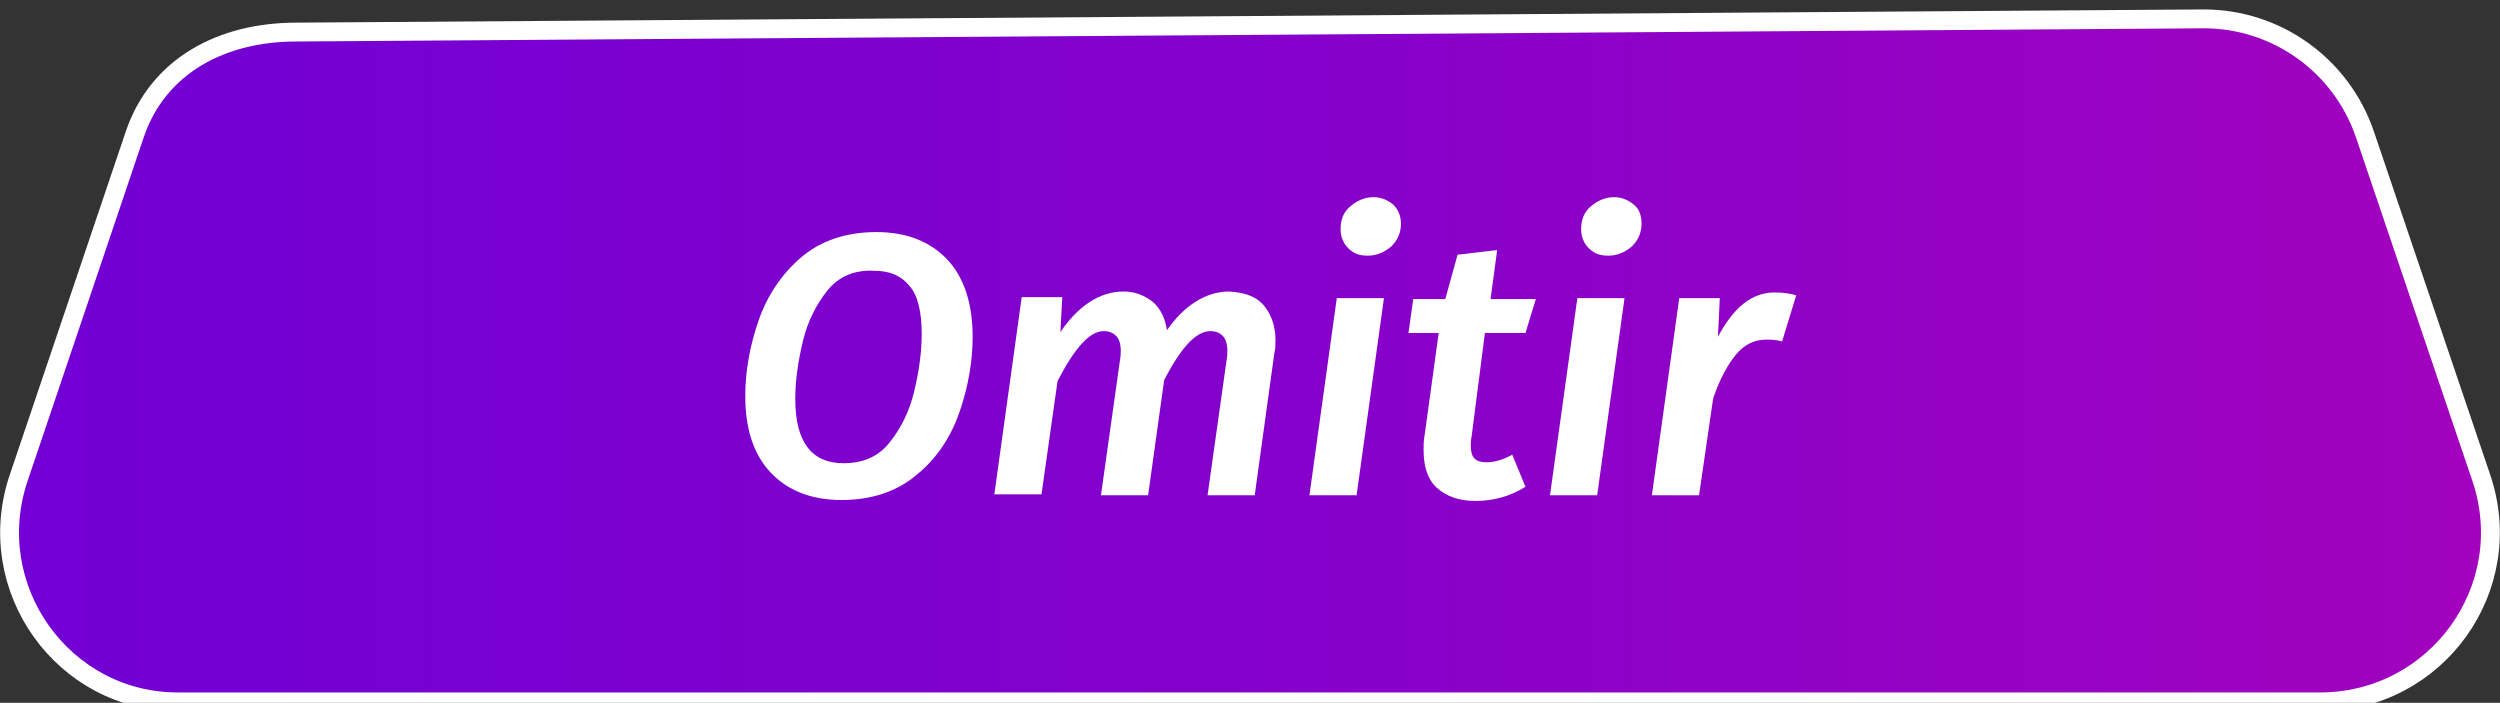 <?xml version="1.0" encoding="utf-8"?>
<!-- Generator: Adobe Illustrator 27.2.0, SVG Export Plug-In . SVG Version: 6.00 Build 0)  -->
<svg version="1.1" id="Capa_1" xmlns="http://www.w3.org/2000/svg" xmlns:xlink="http://www.w3.org/1999/xlink" x="0px" y="0px"
	 viewBox="0 0 265 74.5" style="enable-background:new 0 0 265 74.5;" xml:space="preserve">
<rect x="0" y="0" width="265" height="74.5" fill="#333333" stroke="none"/>
<style type="text/css">
	.st0{fill:url(#SVGID_1_);stroke:#FFFFFF;stroke-width:2;stroke-miterlimit:10;}
	.st1{enable-background:new    ;}
	.st2{fill:#FFFFFF;}
	.elemento-svg{
		cursor: pointer;
	}
</style>
<g class="elemento-svg">
	
		<linearGradient id="SVGID_1_" gradientUnits="userSpaceOnUse" x1="8666.29" y1="9288.71" x2="9092.07" y2="9288.71" gradientTransform="matrix(-1 0 0 -1 9033.83 9326.91)">
		<stop  offset="0" style="stop-color:#C204AF"/>
		<stop  offset="0" style="stop-color:#C103AF"/>
		<stop  offset="0.29" style="stop-color:#9D02C0"/>
		<stop  offset="0.56" style="stop-color:#8401CC"/>
		<stop  offset="0.81" style="stop-color:#7400D3"/>
		<stop  offset="1" style="stop-color:#6F00D6"/>
	</linearGradient>
	<path class="st0" d="M31.4,3.4L233.6,2c7.7,0,14.6,4.9,17.1,12.3L263,50.6c4,11.7-4.7,23.8-17.1,23.8H19C6.7,74.5-2,62.3,2,50.6
		l12.3-36.4C16.8,6.9,23.6,3.4,31.4,3.4z"/>
	<g class="st1">
		<path class="st2" d="M100.4,27.5c1.8,1.9,2.7,4.7,2.7,8.2c0,2.7-0.5,5.4-1.4,8s-2.4,4.9-4.5,6.6c-2.1,1.8-4.8,2.7-8,2.7
			s-5.7-1-7.5-2.9C79.9,48.2,79,45.5,79,42c0-2.7,0.5-5.4,1.4-8s2.4-4.9,4.5-6.7c2.1-1.8,4.8-2.7,8-2.7
			C96.1,24.6,98.6,25.6,100.4,27.5z M87.7,30.8c-1.2,1.5-2.1,3.3-2.6,5.4c-0.5,2.1-0.8,4.1-0.8,6.1c0,4.5,1.7,6.8,5.1,6.8
			c2.1,0,3.7-0.7,4.9-2.2c1.2-1.5,2.1-3.3,2.6-5.4c0.5-2.1,0.8-4.1,0.8-6.1c0-2.3-0.4-4.1-1.3-5.1c-0.9-1.1-2.1-1.6-3.8-1.6
			C90.6,28.6,88.9,29.3,87.7,30.8z"/>
		<path class="st2" d="M133.9,32.3c0.8,0.9,1.3,2.2,1.3,3.7c0,0.6,0,1-0.1,1.3L133,52.5h-5l2-14.2c0.1-0.5,0.1-0.9,0.1-1.1
			c0-0.8-0.2-1.3-0.5-1.6s-0.7-0.5-1.3-0.5c-1.5,0-3.1,1.7-4.9,5.2l-1.7,12.2h-5l2-14.2c0.1-0.5,0.1-0.9,0.1-1.1
			c0-0.8-0.2-1.3-0.5-1.6s-0.7-0.5-1.3-0.5c-1.5,0-3.1,1.8-4.9,5.3l-1.7,12h-5l2.9-20.9h4.3l-0.2,3.7c1.9-2.8,4.2-4.3,6.7-4.3
			c1.2,0,2.2,0.4,3.1,1.1c0.8,0.7,1.3,1.7,1.5,3c0.9-1.3,1.9-2.3,3-3s2.3-1.1,3.6-1.1C131.9,31,133.1,31.4,133.9,32.3z"/>
		<path class="st2" d="M146.7,31.6l-2.9,20.9h-5l2.9-20.9H146.7z M142.9,26.3c-0.5-0.5-0.8-1.2-0.8-2c0-1,0.3-1.8,1-2.4s1.5-1,2.5-1
			c0.8,0,1.5,0.3,2.1,0.8c0.5,0.5,0.8,1.2,0.8,2c0,0.9-0.3,1.7-1,2.4c-0.7,0.6-1.5,1-2.5,1C144.1,27.1,143.5,26.9,142.9,26.3z"/>
		<path class="st2" d="M156,46.2c-0.1,0.5-0.1,0.9-0.1,1c0,0.6,0.1,1.1,0.4,1.4c0.3,0.3,0.7,0.4,1.3,0.4c0.7,0,1.6-0.2,2.7-0.8
			l1.4,3.4c-1.6,1-3.4,1.5-5.3,1.5c-1.8,0-3.1-0.5-4.1-1.4s-1.4-2.3-1.4-4c0-0.5,0-1,0.1-1.5l1.5-10.9h-3.2l0.5-3.6h3.4l1.3-4.7
			l4.2-0.5l-0.7,5.2h4.8l-1.1,3.6h-4.3L156,46.2z"/>
		<path class="st2" d="M172.2,31.6l-2.9,20.9h-5l2.9-20.9H172.2z M168.4,26.3c-0.5-0.5-0.8-1.2-0.8-2c0-1,0.3-1.8,1-2.4s1.5-1,2.5-1
			c0.8,0,1.5,0.3,2.1,0.8s0.8,1.2,0.8,2c0,0.9-0.3,1.7-1,2.4c-0.7,0.6-1.5,1-2.5,1C169.6,27.1,169,26.9,168.4,26.3z"/>
		<path class="st2" d="M190.4,31.3l-1.5,4.9c-0.6-0.2-1.2-0.2-1.7-0.2c-1.2,0-2.3,0.5-3.2,1.6s-1.7,2.6-2.4,4.6l-1.5,10.3h-5
			l2.9-20.9h4.3l-0.2,4.1c0.8-1.5,1.7-2.7,2.7-3.5s2.1-1.2,3.3-1.2C189,31,189.7,31.1,190.4,31.3z"/>
	</g>
</g>
</svg>
